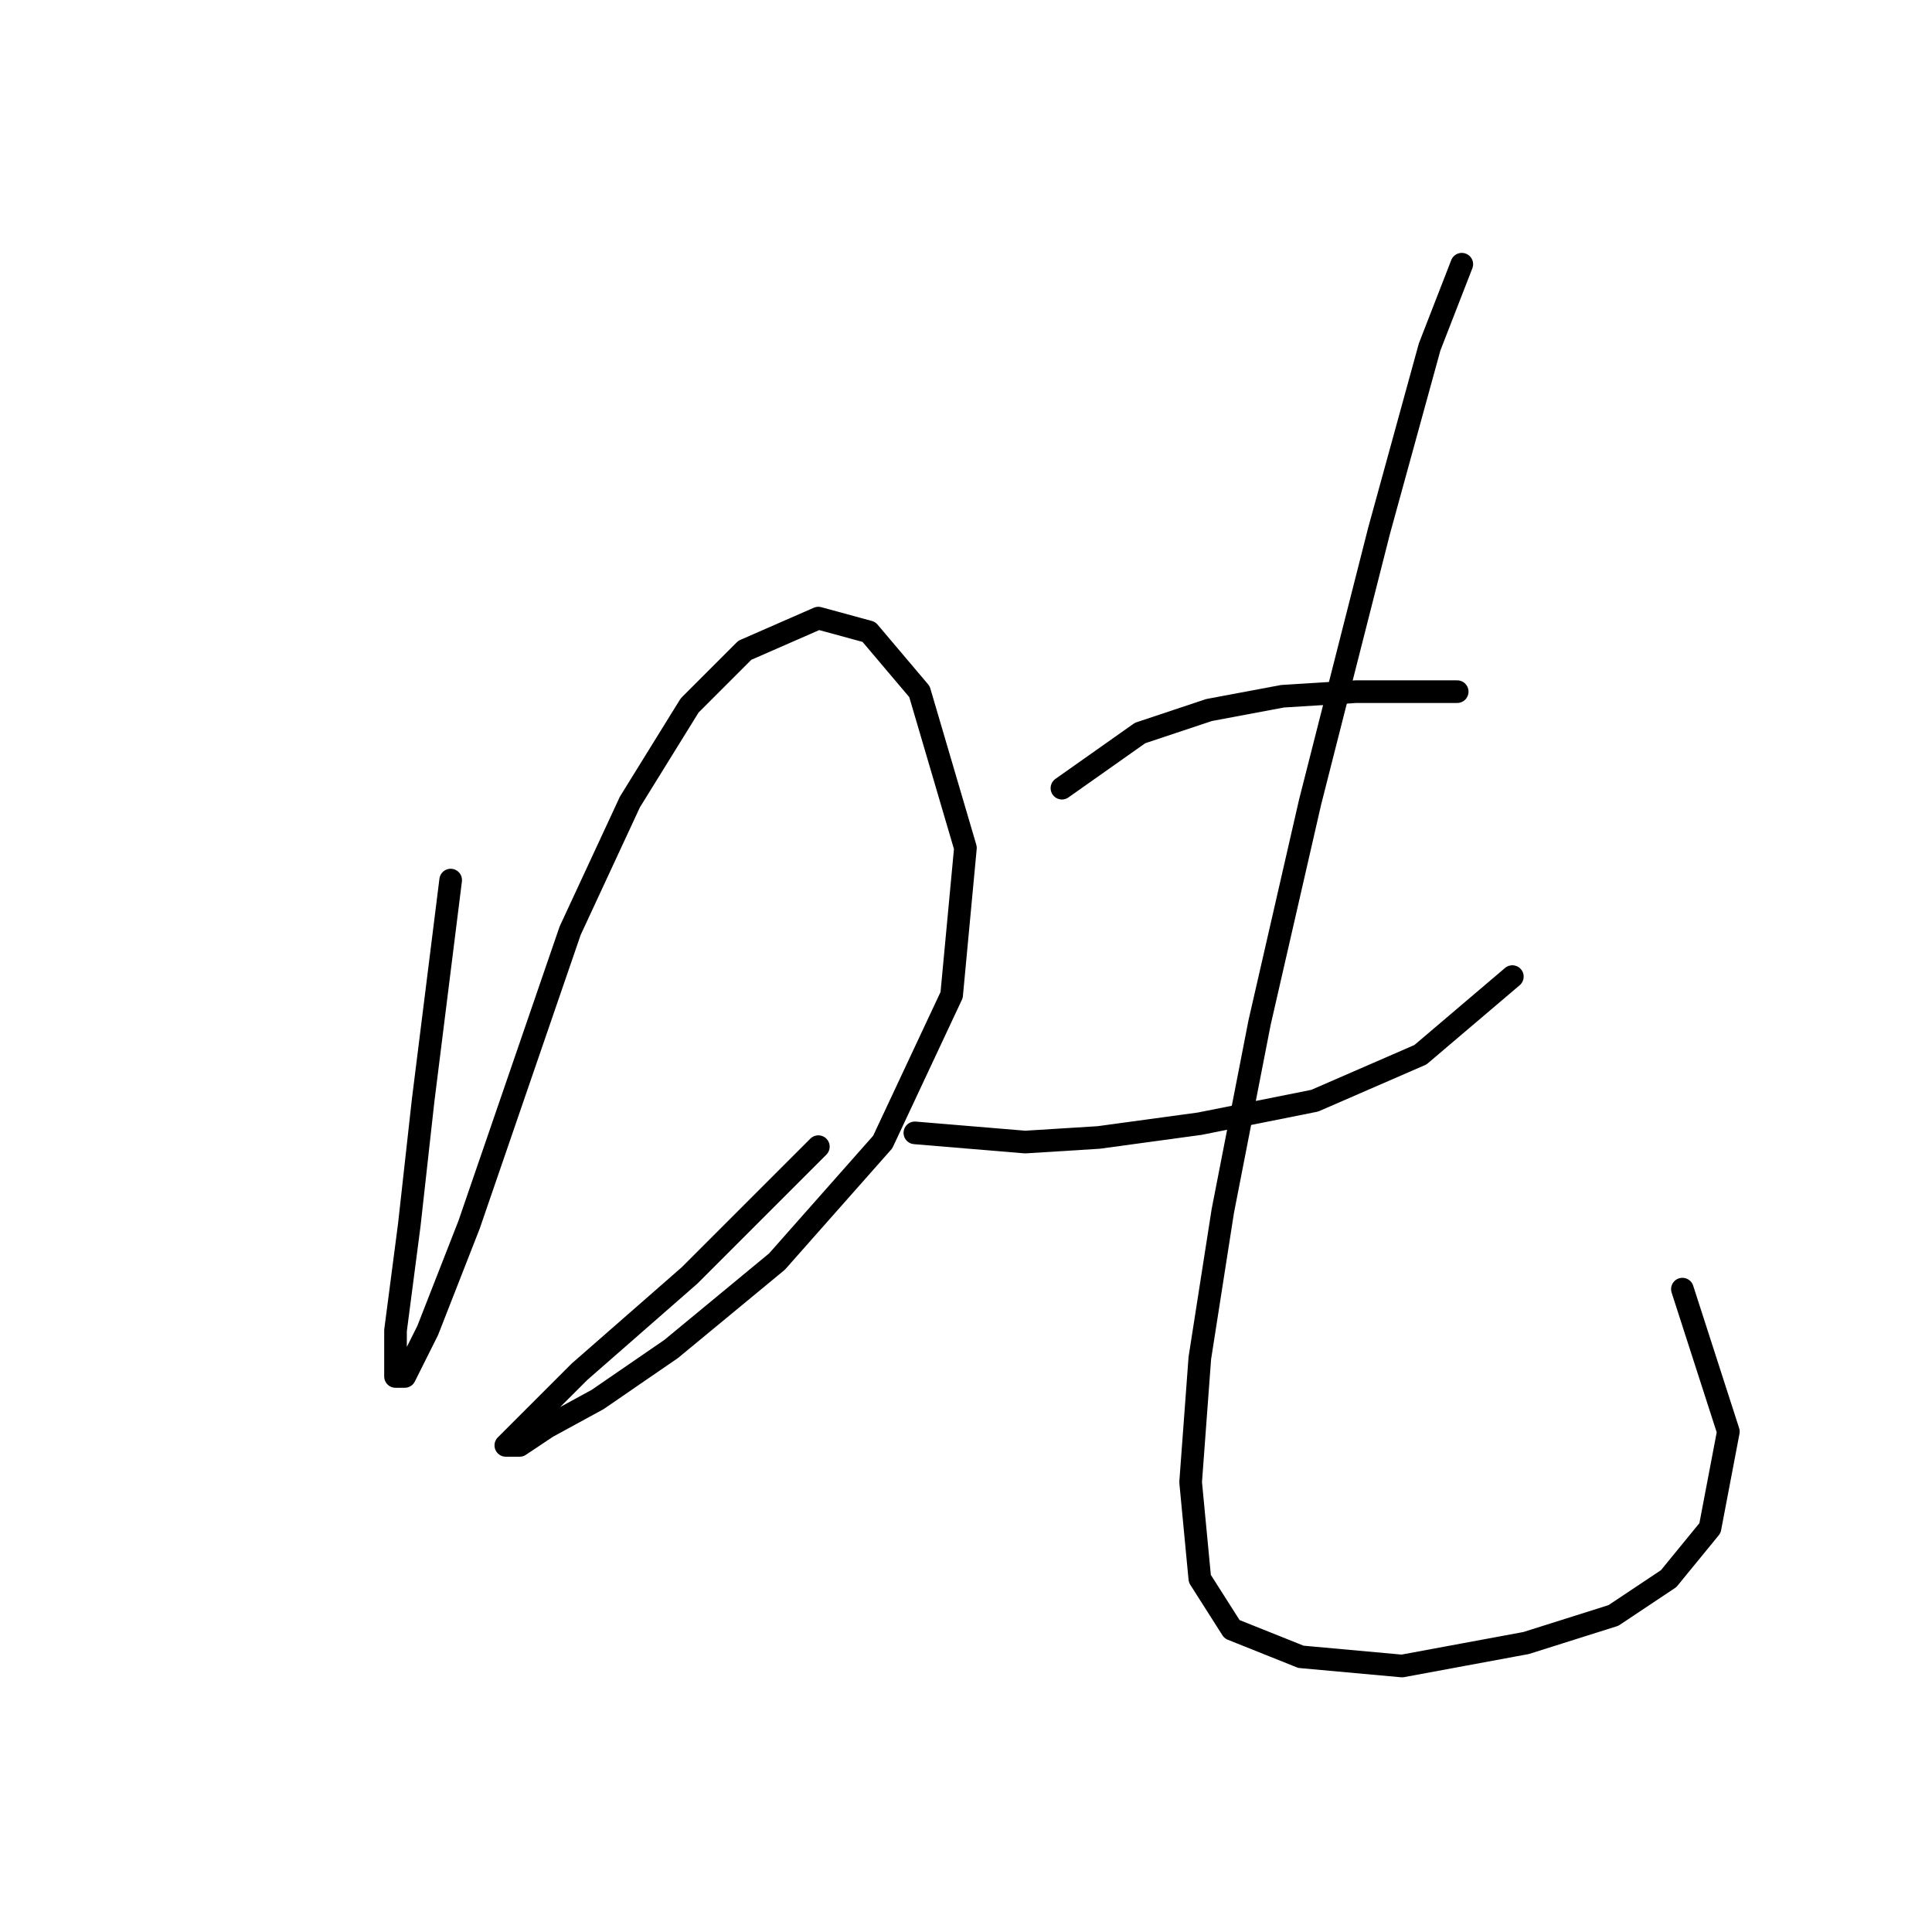 <?xml version="1.0" standalone="no"?>
    <svg width="256" height="256" xmlns="http://www.w3.org/2000/svg" version="1.1">
    <polyline stroke="black" stroke-width="3" stroke-linecap="round" fill="transparent" stroke-linejoin="round" points="59.716 116.616 56.062 145.848 54.235 162.291 52.408 176.298 52.408 182.388 53.626 182.388 56.671 176.298 62.152 162.291 68.851 142.803 75.55 123.315 83.467 106.263 91.384 93.474 98.692 86.166 108.436 81.903 115.135 83.73 121.834 91.647 127.924 112.353 126.097 131.841 116.962 151.329 102.955 167.163 88.948 178.734 79.204 185.432 72.505 189.086 68.851 191.522 67.024 191.522 70.069 188.477 76.768 181.779 91.384 168.99 108.436 151.938 108.436 151.938 " />
        <polyline stroke="black" stroke-width="3" stroke-linecap="round" fill="transparent" stroke-linejoin="round" points="140.713 104.436 151.066 97.128 160.201 94.083 169.945 92.256 179.689 91.647 186.996 91.647 193.086 91.647 193.086 91.647 " />
        <polyline stroke="black" stroke-width="3" stroke-linecap="round" fill="transparent" stroke-linejoin="round" points="121.225 150.111 135.841 151.329 145.585 150.72 158.983 148.893 174.208 145.848 188.214 139.758 200.394 129.405 200.394 129.405 " />
        <polyline stroke="black" stroke-width="3" stroke-linecap="round" fill="transparent" stroke-linejoin="round" points="193.695 35.01 189.432 45.972 182.734 70.332 173.599 106.263 166.9 135.495 162.028 160.464 158.983 179.952 157.765 196.394 158.983 209.183 163.246 215.882 172.381 219.536 185.779 220.754 202.221 217.709 213.792 214.055 221.1 209.183 226.581 202.484 229.017 189.695 222.927 170.817 222.927 170.817 " />
        </svg>